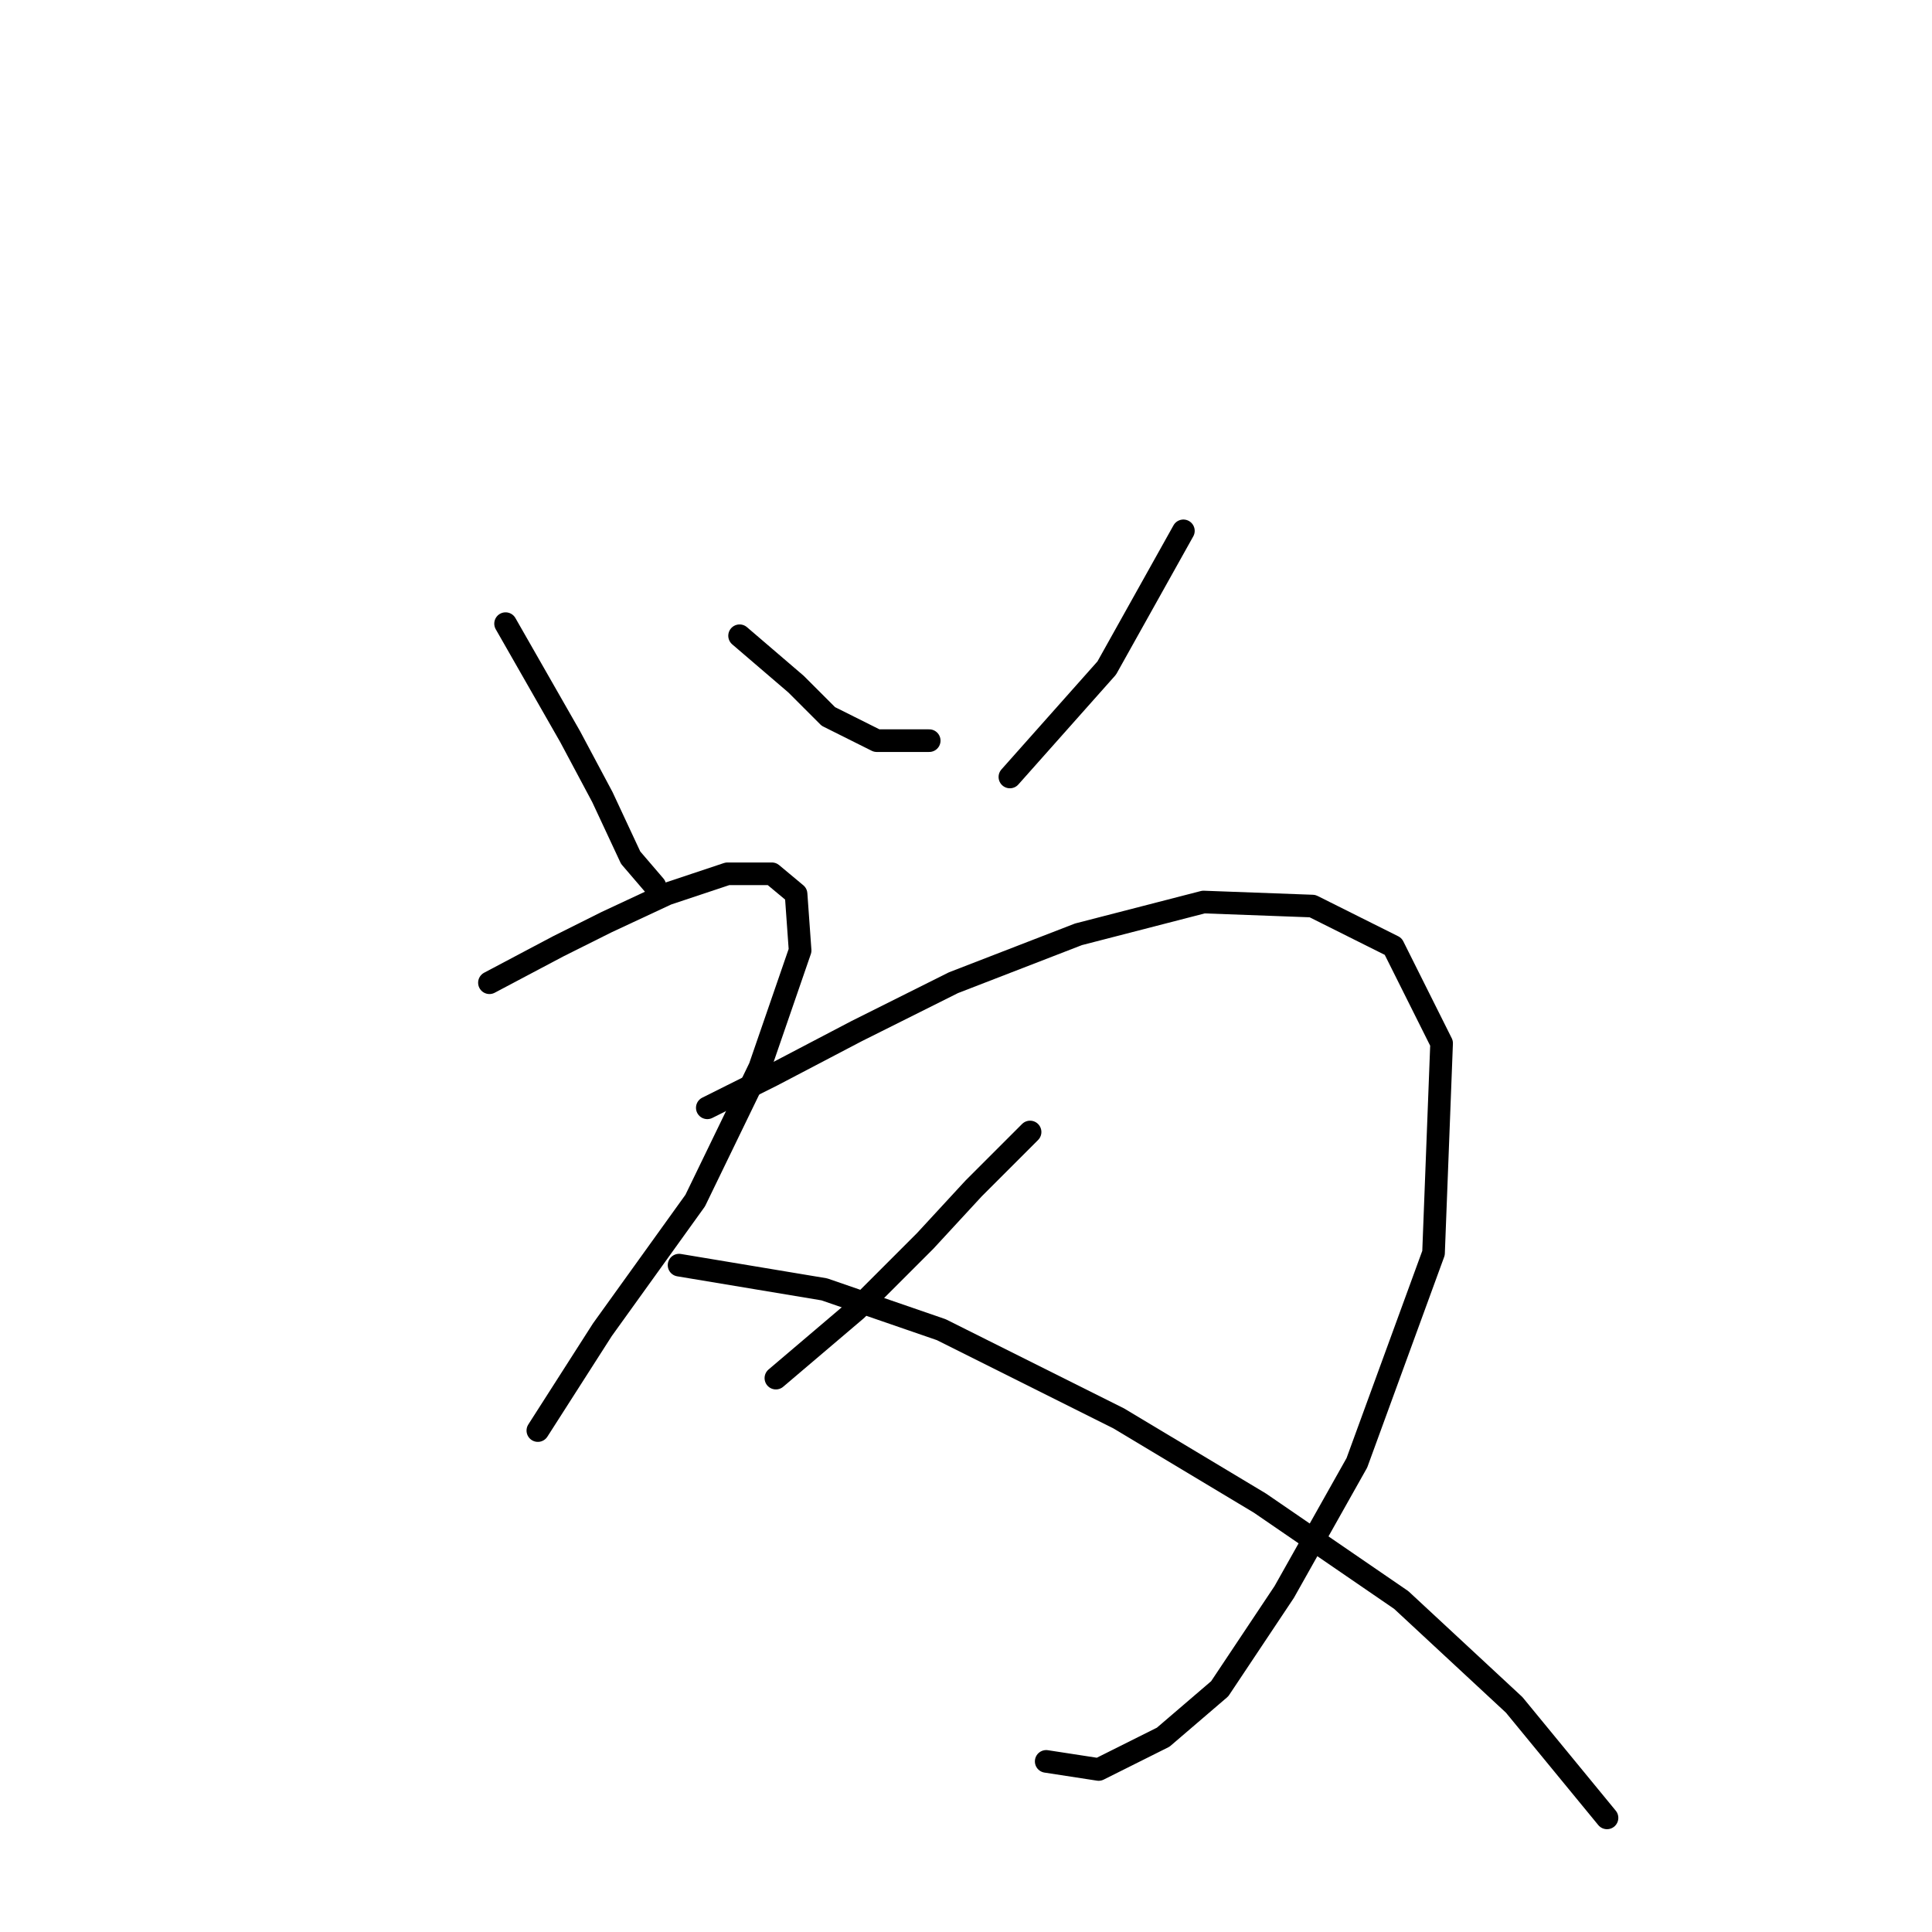 <?xml version="1.0" standalone="no"?>
    <svg width="256" height="256" xmlns="http://www.w3.org/2000/svg" version="1.1">
    <polyline stroke="black" stroke-width="3" stroke-linecap="round" fill="transparent" stroke-linejoin="round" points="66.992 82.637 71.269 90.121 75.546 97.606 79.822 105.625 83.565 113.644 86.772 117.386 86.772 117.386 " />
        <polyline stroke="black" stroke-width="3" stroke-linecap="round" fill="transparent" stroke-linejoin="round" points="97.999 84.241 105.483 90.656 109.76 94.933 116.175 98.14 123.125 98.14 123.125 98.14 " />
        <polyline stroke="black" stroke-width="3" stroke-linecap="round" fill="transparent" stroke-linejoin="round" points="156.804 70.341 146.647 88.518 133.817 102.952 133.817 102.952 " />
        <polyline stroke="black" stroke-width="3" stroke-linecap="round" fill="transparent" stroke-linejoin="round" points="64.854 130.216 73.942 125.405 80.357 122.197 88.376 118.455 96.395 115.782 102.276 115.782 105.483 118.455 106.018 125.94 100.672 141.443 92.118 159.085 79.822 176.192 71.269 189.557 71.269 189.557 " />
        <polyline stroke="black" stroke-width="3" stroke-linecap="round" fill="transparent" stroke-linejoin="round" points="93.722 146.789 102.276 142.512 113.502 136.631 126.332 130.216 142.905 123.801 159.477 119.524 173.912 120.059 184.604 125.405 191.019 138.235 189.95 166.034 179.792 193.833 170.169 210.941 161.616 223.771 154.131 230.186 145.578 234.463 138.628 233.394 138.628 233.394 " />
        <polyline stroke="black" stroke-width="3" stroke-linecap="round" fill="transparent" stroke-linejoin="round" points="136.49 149.996 129.005 157.481 122.59 164.431 113.502 173.519 102.81 182.607 102.81 182.607 " />
        <polyline stroke="black" stroke-width="3" stroke-linecap="round" fill="transparent" stroke-linejoin="round" points="89.98 167.638 109.225 170.846 124.729 176.192 148.251 187.953 166.962 199.179 185.673 212.01 200.641 225.909 212.937 240.878 212.937 240.878 " />
        </svg>